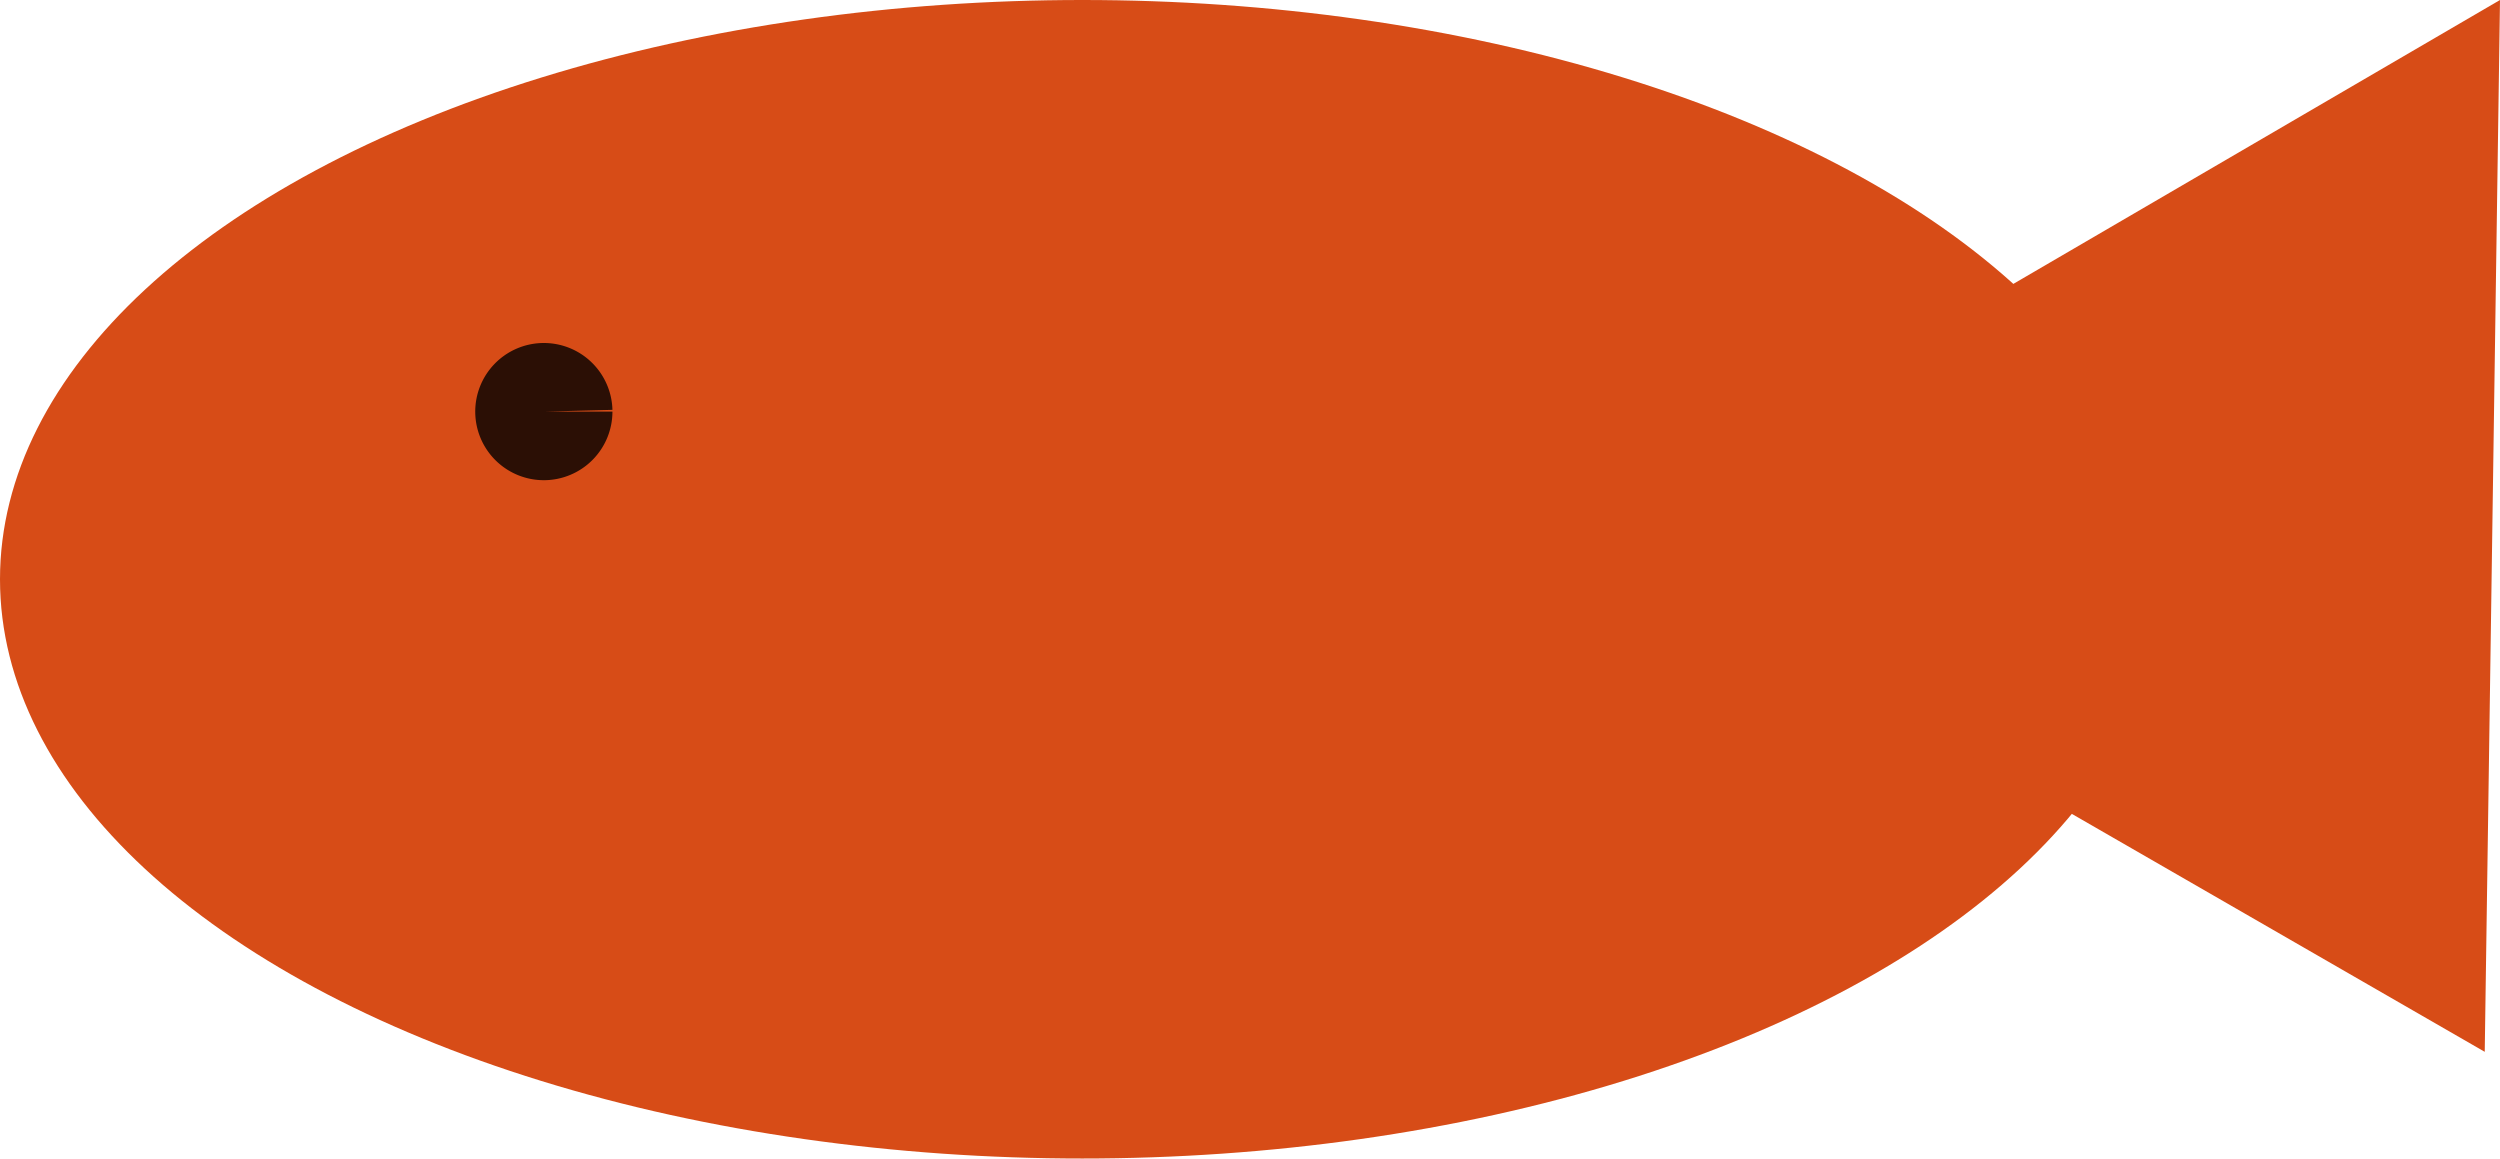 <?xml version="1.0" encoding="UTF-8" standalone="no"?>
<!-- Created with Inkscape (http://www.inkscape.org/) -->

<svg
   width="57.643mm"
   height="26.712mm"
   viewBox="0 0 57.643 26.712"
   version="1.1"
   id="svg1"
   inkscape:version="1.3 (0e150ed6c4, 2023-07-21)"
   sodipodi:docname="fish-dark.svg"
   xmlns:inkscape="http://www.inkscape.org/namespaces/inkscape"
   xmlns:sodipodi="http://sodipodi.sourceforge.net/DTD/sodipodi-0.dtd"
   xmlns="http://www.w3.org/2000/svg"
   xmlns:svg="http://www.w3.org/2000/svg"
   xmlns:rdf="http://www.w3.org/1999/02/22-rdf-syntax-ns#"
   xmlns:cc="http://creativecommons.org/ns#"
   xmlns:dc="http://purl.org/dc/elements/1.1/">
  <title
     id="title1">fish (dark)</title>
  <sodipodi:namedview
     id="namedview1"
     pagecolor="#ffffff"
     bordercolor="#999999"
     borderopacity="1"
     inkscape:showpageshadow="0"
     inkscape:pageopacity="0"
     inkscape:pagecheckerboard="0"
     inkscape:deskcolor="#d1d1d1"
     inkscape:document-units="mm"
     inkscape:zoom="0.76702441"
     inkscape:cx="519.54018"
     inkscape:cy="-76.268759"
     inkscape:window-width="1920"
     inkscape:window-height="1057"
     inkscape:window-x="-8"
     inkscape:window-y="-8"
     inkscape:window-maximized="1"
     inkscape:current-layer="layer1" />
  <defs
     id="defs1" />
  <g
     inkscape:label="Layer 1"
     inkscape:groupmode="layer"
     id="layer1"
     transform="translate(32.544,-168.804)">
    <ellipse
       style="fill:#d74c17;fill-opacity:1;stroke-width:0.265"
       id="path23"
       cx="-7.589"
       cy="182.16"
       rx="24.955"
       ry="13.356" />
    <path
       style="fill:#d74c17;fill-opacity:1;stroke-width:0.265"
       d="m 25.099,168.804 -21.089,12.302 20.737,11.95 z"
       id="path25" />
    <path
       style="fill:#2b0f05;fill-opacity:1;stroke-width:0.265"
       id="path26-7"
       sodipodi:type="arc"
       sodipodi:cx="-20.00481"
       sodipodi:cy="178.29428"
       sodipodi:rx="1.5816567"
       sodipodi:ry="1.5816572"
       sodipodi:start="0"
       sodipodi:end="6.2574714"
       sodipodi:arc-type="slice"
       d="m -18.423,178.294 a 1.582,1.582 0 0 1 -1.571,1.582 1.582,1.582 0 0 1 -1.592,-1.561 1.582,1.582 0 0 1 1.551,-1.602 1.582,1.582 0 0 1 1.612,1.541 l -1.581,0.041 z" />
  </g>
</svg>
